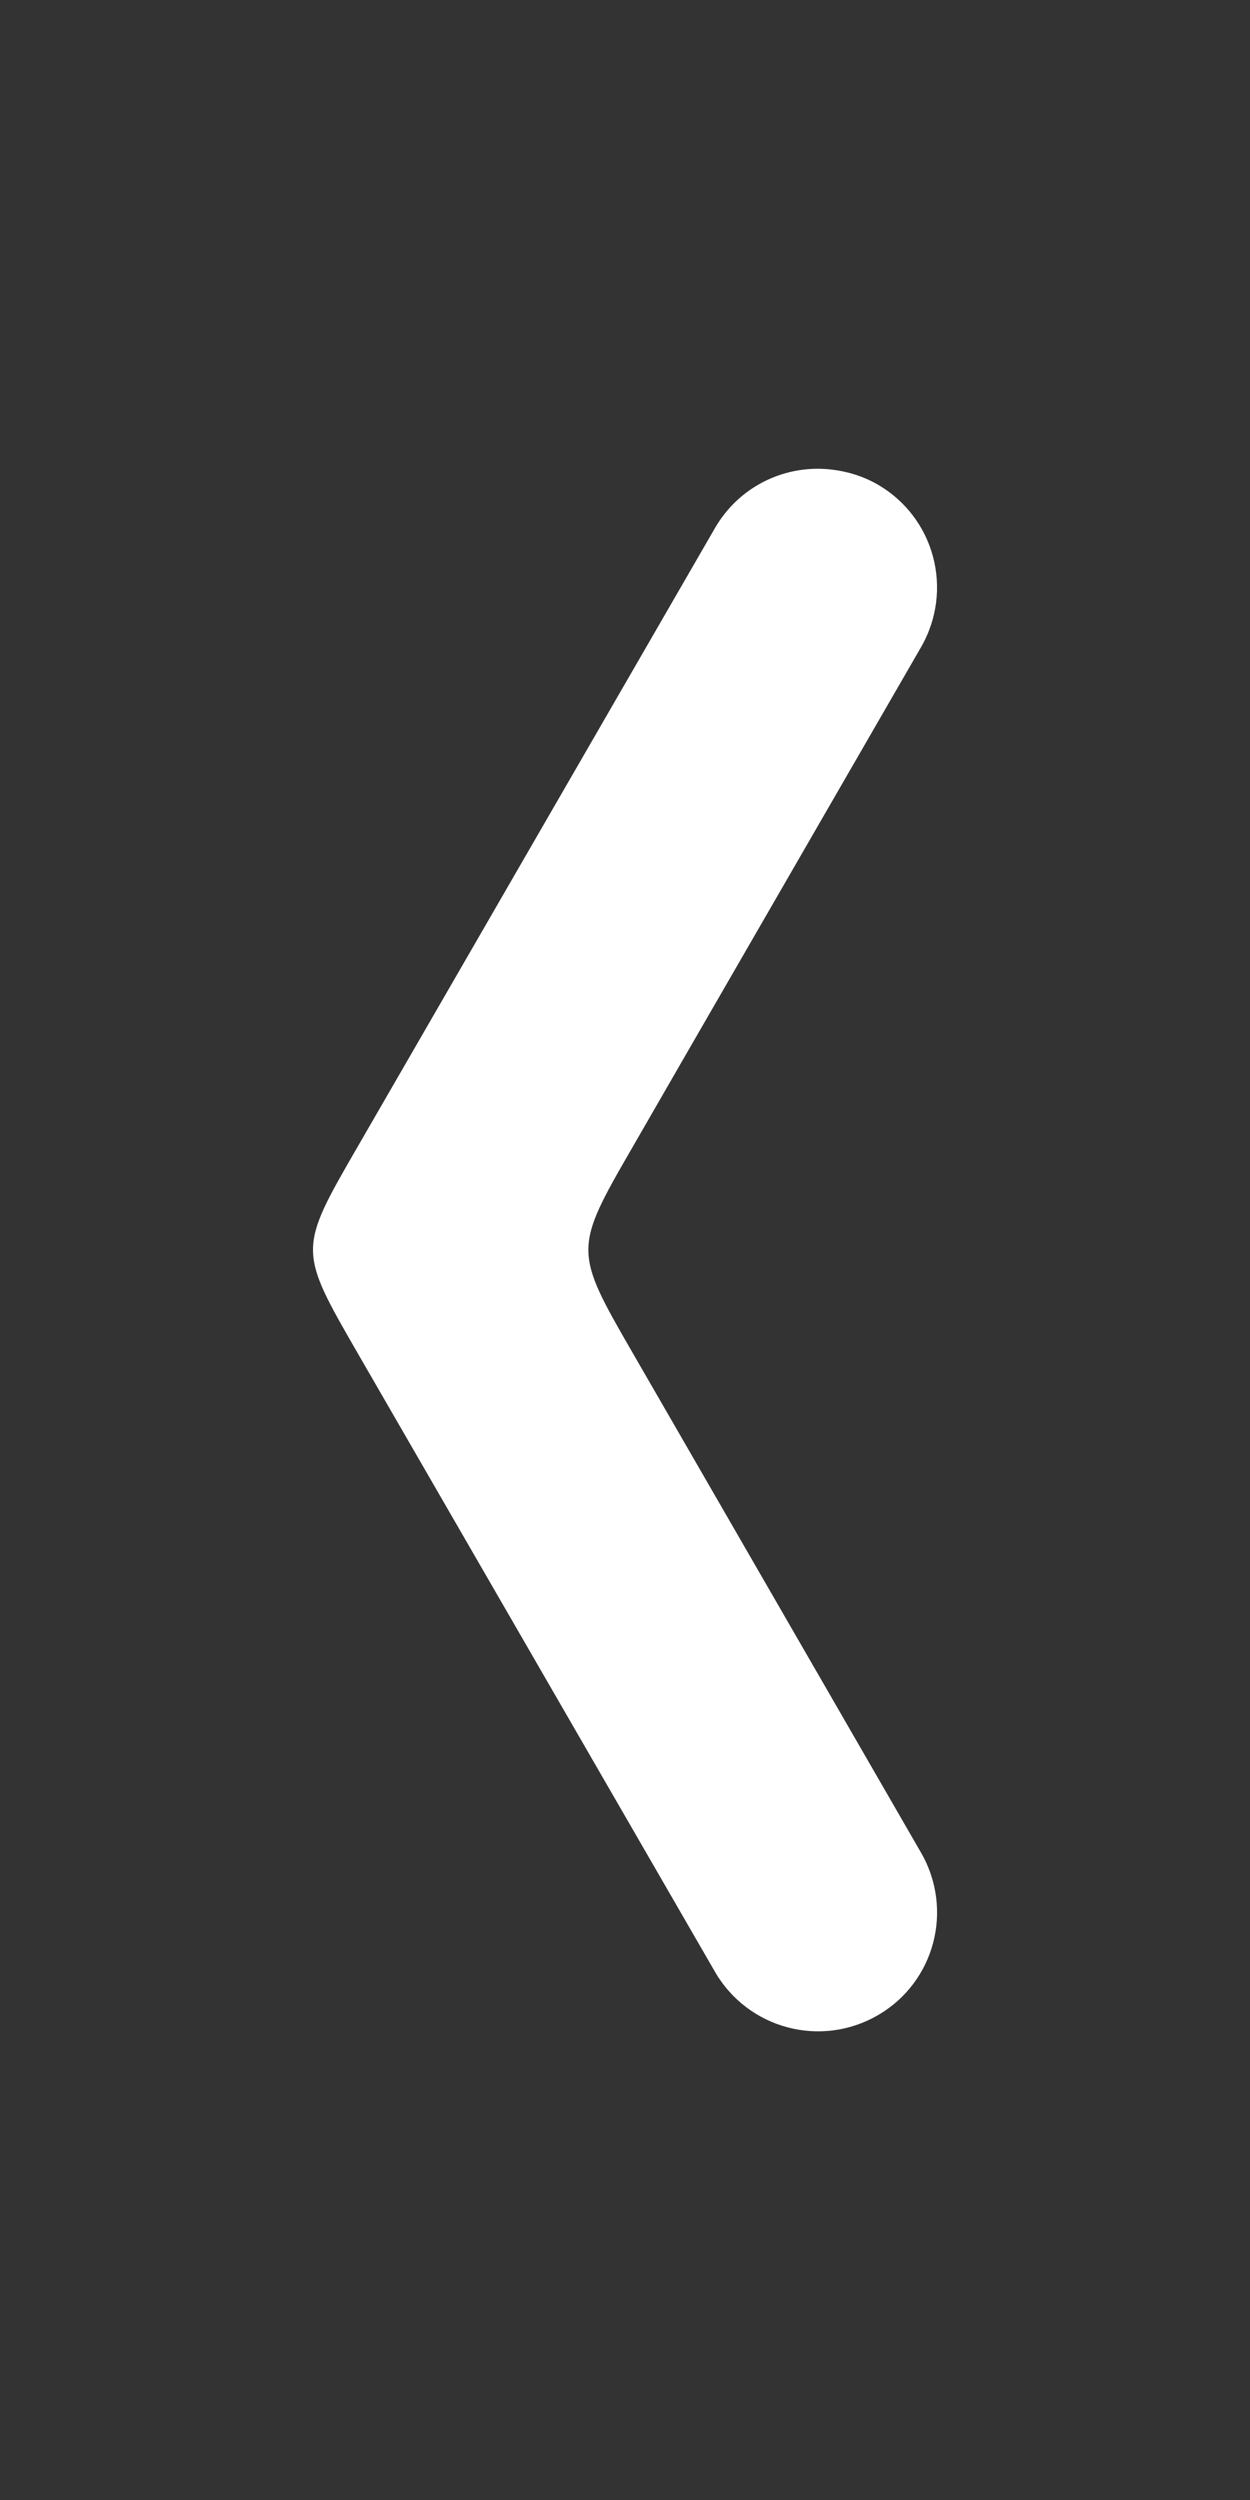 <?xml version="1.0" encoding="UTF-8" standalone="no"?>
<svg
   xmlns:dc="http://purl.org/dc/elements/1.1/"
   xmlns:cc="http://creativecommons.org/ns#"
   xmlns:rdf="http://www.w3.org/1999/02/22-rdf-syntax-ns#"
   xmlns:svg="http://www.w3.org/2000/svg"
   xmlns="http://www.w3.org/2000/svg"
   width="8"
   height="16"
   viewBox="0 0 8 16"
   version="1.1"
   id="SVGRoot">
  <rect x="0" y="0" width="8" height="16" fill="#333333" stroke="none"/>
  <defs
     id="defs10" />
  <path
     id="path124"
     style="fill:#ffffff;fill-rule:evenodd;stroke-width:1.524"
     d="m 5.328,3.006 c 0.098,0.012 0.197,0.042 0.289,0.095 0.365,0.211 0.488,0.676 0.277,1.042 -1.852,3.208 -1.545,2.677 -1.851,3.208 -0.37,0.64 -0.37,0.656 0,1.297 l 1.851,3.208 c 0.211,0.365 0.089,0.831 -0.277,1.042 -0.365,0.211 -0.831,0.086 -1.042,-0.28 L 2.289,8.66 c -0.381,-0.661 -0.381,-0.662 0,-1.321 L 4.575,3.381 C 4.733,3.107 5.033,2.969 5.328,3.006 Z" />
</svg>
